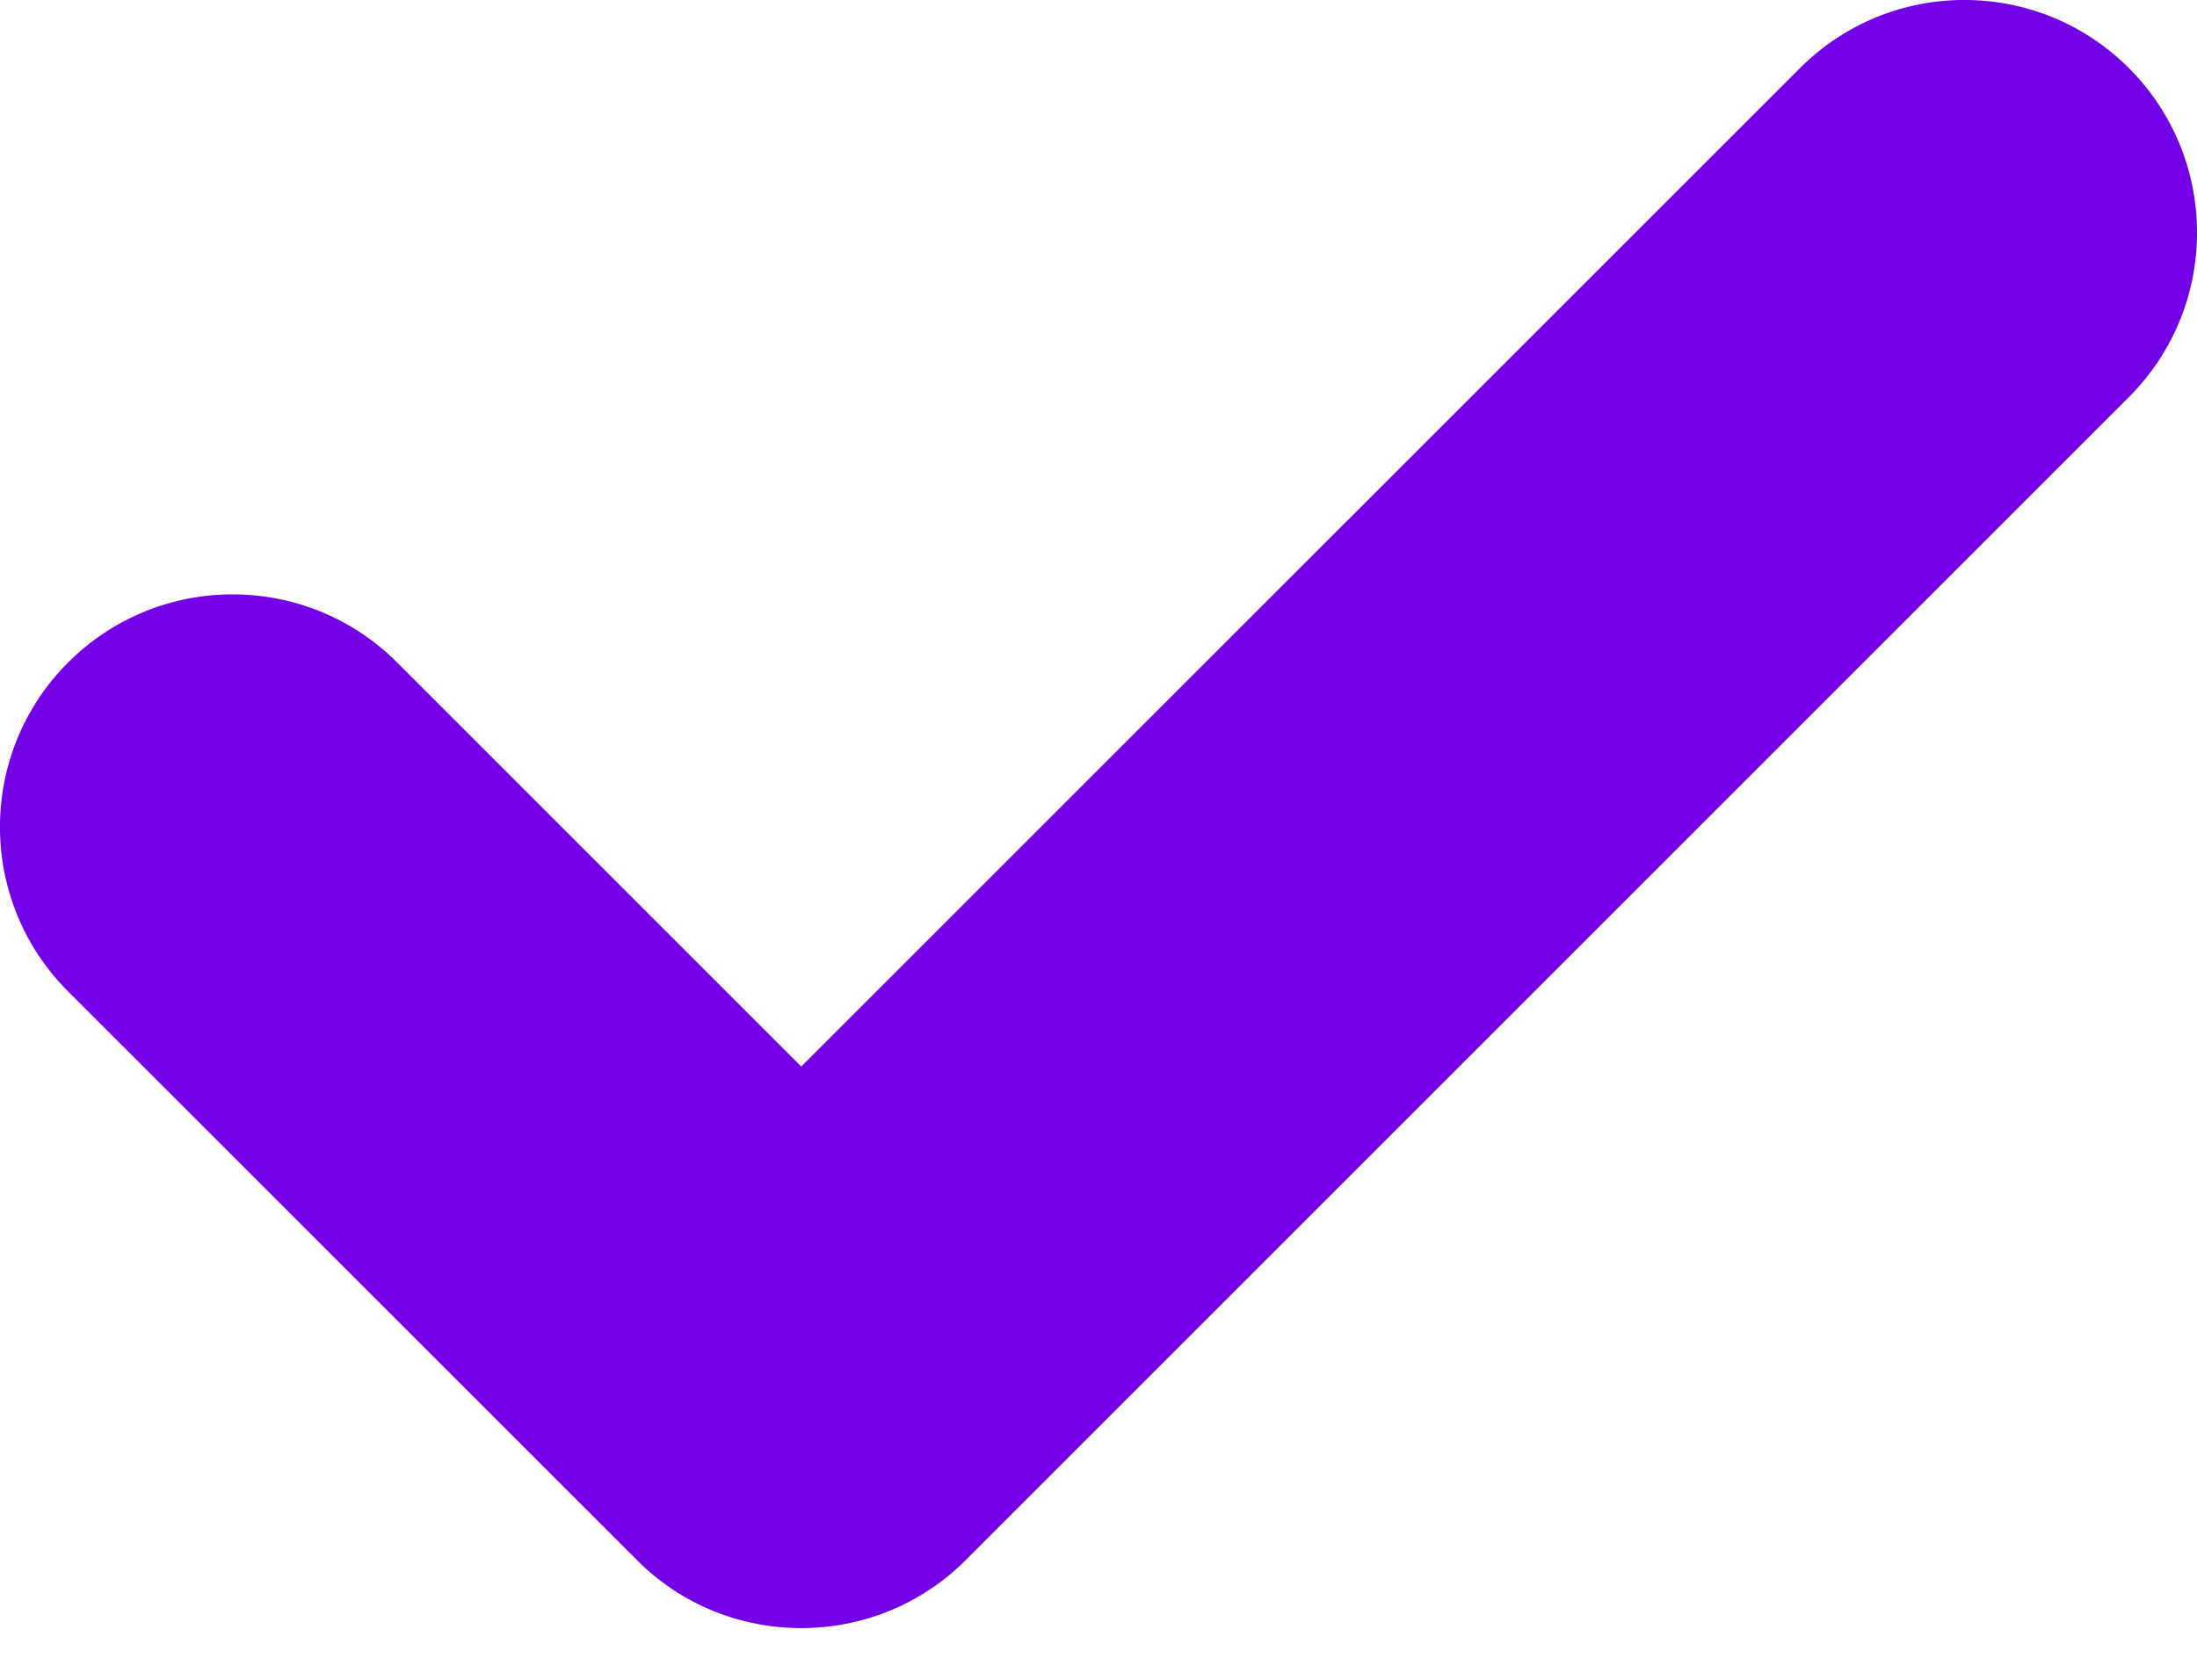 <svg width="17" height="13" viewBox="0 0 17 13" fill="none" xmlns="http://www.w3.org/2000/svg">
<path d="M13.928 0.527L6.2 8.254L3.073 5.127C2.37 4.424 1.23 4.424 0.527 5.127C-0.176 5.83 -0.176 6.97 0.527 7.673L4.928 12.073C5.278 12.425 5.739 12.6 6.2 12.6C6.66 12.6 7.122 12.425 7.473 12.073L16.473 3.073C17.176 2.37 17.176 1.23 16.473 0.527C15.77 -0.176 14.63 -0.176 13.928 0.527Z" fill="#7400E8"/>
</svg>
